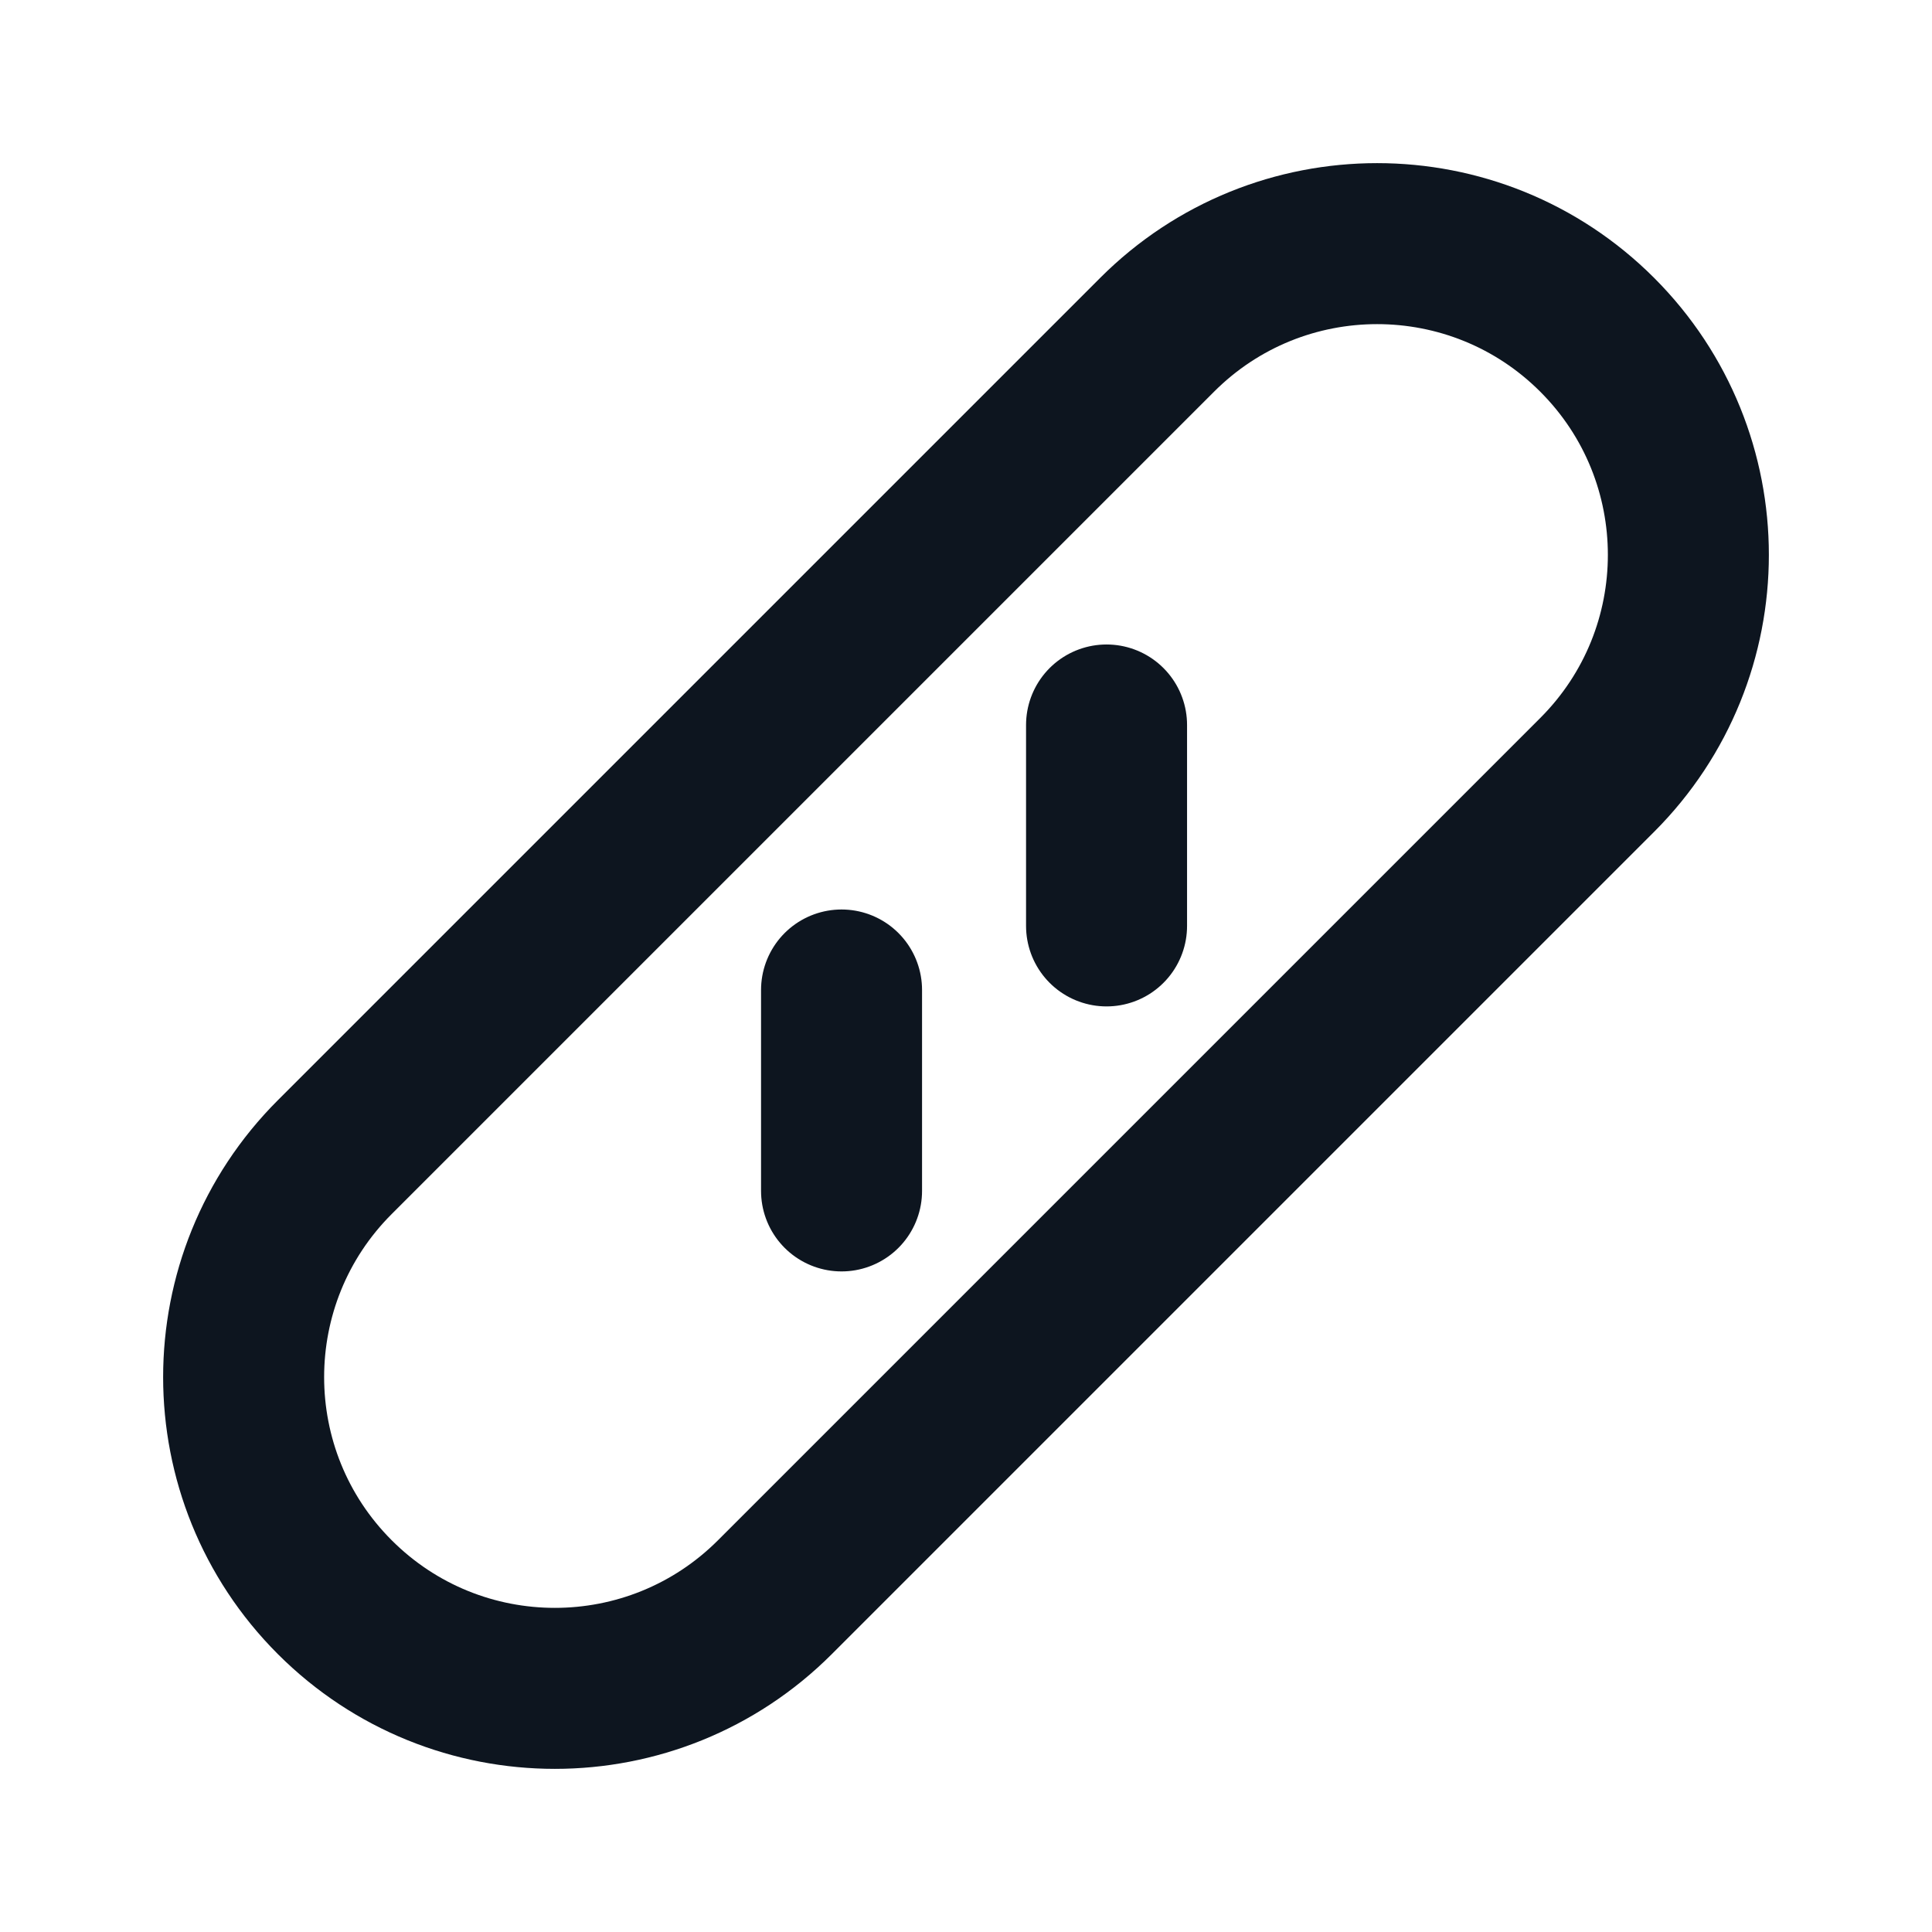 <svg width="24" height="24" viewBox="0 0 24 24" fill="none" xmlns="http://www.w3.org/2000/svg">
<path d="M13.746 9.006V11.502M10.454 12.298V14.794M4.159 19.841C2.649 18.331 2.649 15.883 4.159 14.374L14.374 4.159C15.883 2.649 18.331 2.649 19.841 4.159C21.351 5.669 21.351 8.116 19.841 9.626L9.626 19.841C8.116 21.351 5.669 21.351 4.159 19.841Z" stroke="#0D151F" stroke-width="2" stroke-linecap="round" stroke-linejoin="round"/>
</svg>
